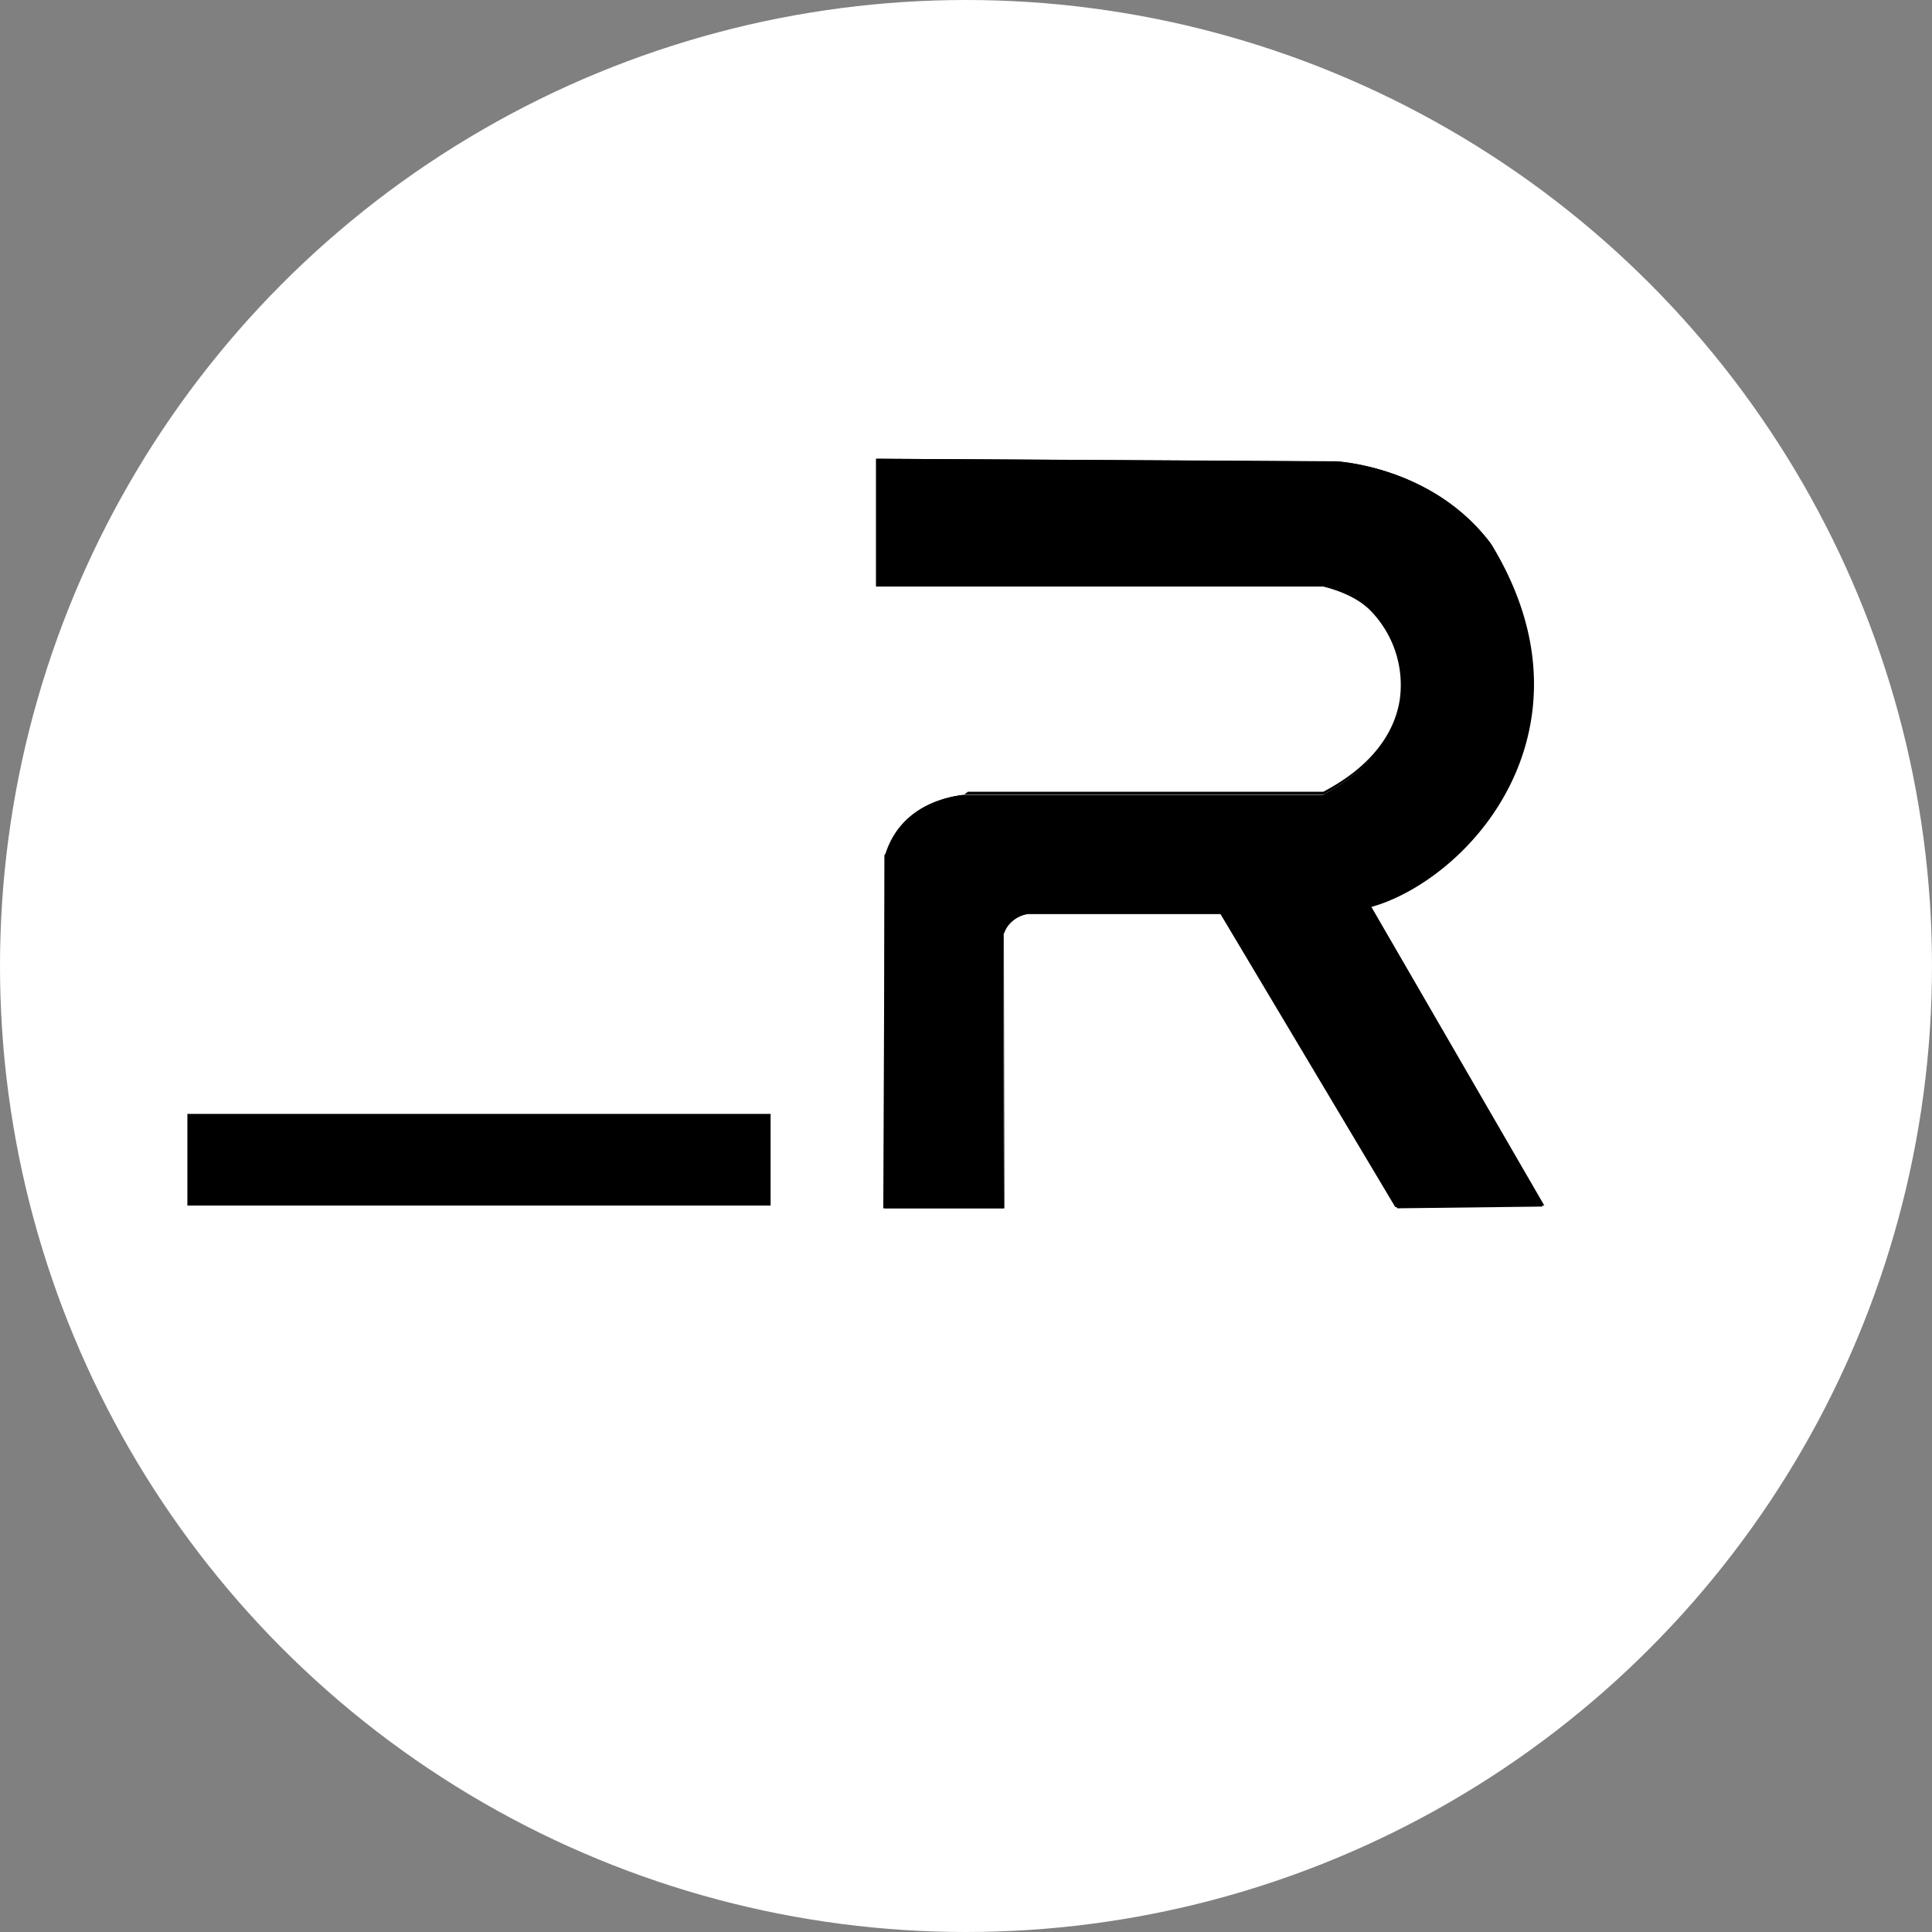 <svg xmlns="http://www.w3.org/2000/svg" viewBox="0 0 299 299"><rect x="0" y="0" width="299" height="299" fill="#808080" stroke="none"/><defs><style>.cls-1{fill:#fff;}</style></defs><title>logoGreen</title><g id="Livello_1" data-name="Livello 1"><circle class="cls-1" cx="149.5" cy="149.5" r="149.5"/></g><g id="Livello_2" data-name="Livello 2"><rect x="29" y="172.39" width="90.26" height="14.18"/><path d="M462.91,434.3c15.28-4,36.24-27.55,18.78-56.16-9.21-12.32-24.55-12.75-23.81-12.75L386.59,365v19.77h69.19s4.49.86,7.25,3.58c6,5.93,9.35,19.63-7.25,28.65h-55s-10.11.1-12.86,9.5L387.7,481h18.66l-.09-42.41a4.9,4.9,0,0,1,3.94-3.15H440L467.24,481l22.5-.27Z" transform="translate(-251 -294)"/><path d="M466.93,480.81l-.06-.11-27-45.26H410.07a4.33,4.33,0,0,0-3.58,2.76c0,.09-.08.17-.13.26l.08,42.54H387.88V426.3s12.82-9.66,12.92-9.77h55c8.76-4.61,11.28-10.39,11.85-14.4a16.46,16.46,0,0,0-4.69-13.77c-2.69-2.66-7.1-3.52-7.14-3.63H386.59V365h.22l71.12.43h.17c2.52.21,15.51,1.81,23.68,12.76,9,14.74,7.19,27,4.09,34.71-4.75,11.78-15,19.34-22.63,21.46L490,480.57Zm-78.81-.24h18.24L406.27,438h.11s0,0,.06-.07a4.69,4.69,0,0,1,3.9-2.94h29.71l.06.11,27.13,45.45,21.86-.21-26.72-46.18.27-.08c7.58-2,17.9-9.5,22.65-21.31,3.08-7.62,4.87-19.78-4.05-34.38-8.07-10.8-20.91-12.38-23.41-12.59h-.08L387,365.37V384.3h68.76a16,16,0,0,1,7.41,3.64A17,17,0,0,1,468,402.08c-.59,4.12-3.17,10-12.11,14.86l-.05,0H401c-.09,0-9.95.21-12.64,9.32Z" transform="translate(-251 -294)"/></g></svg>
